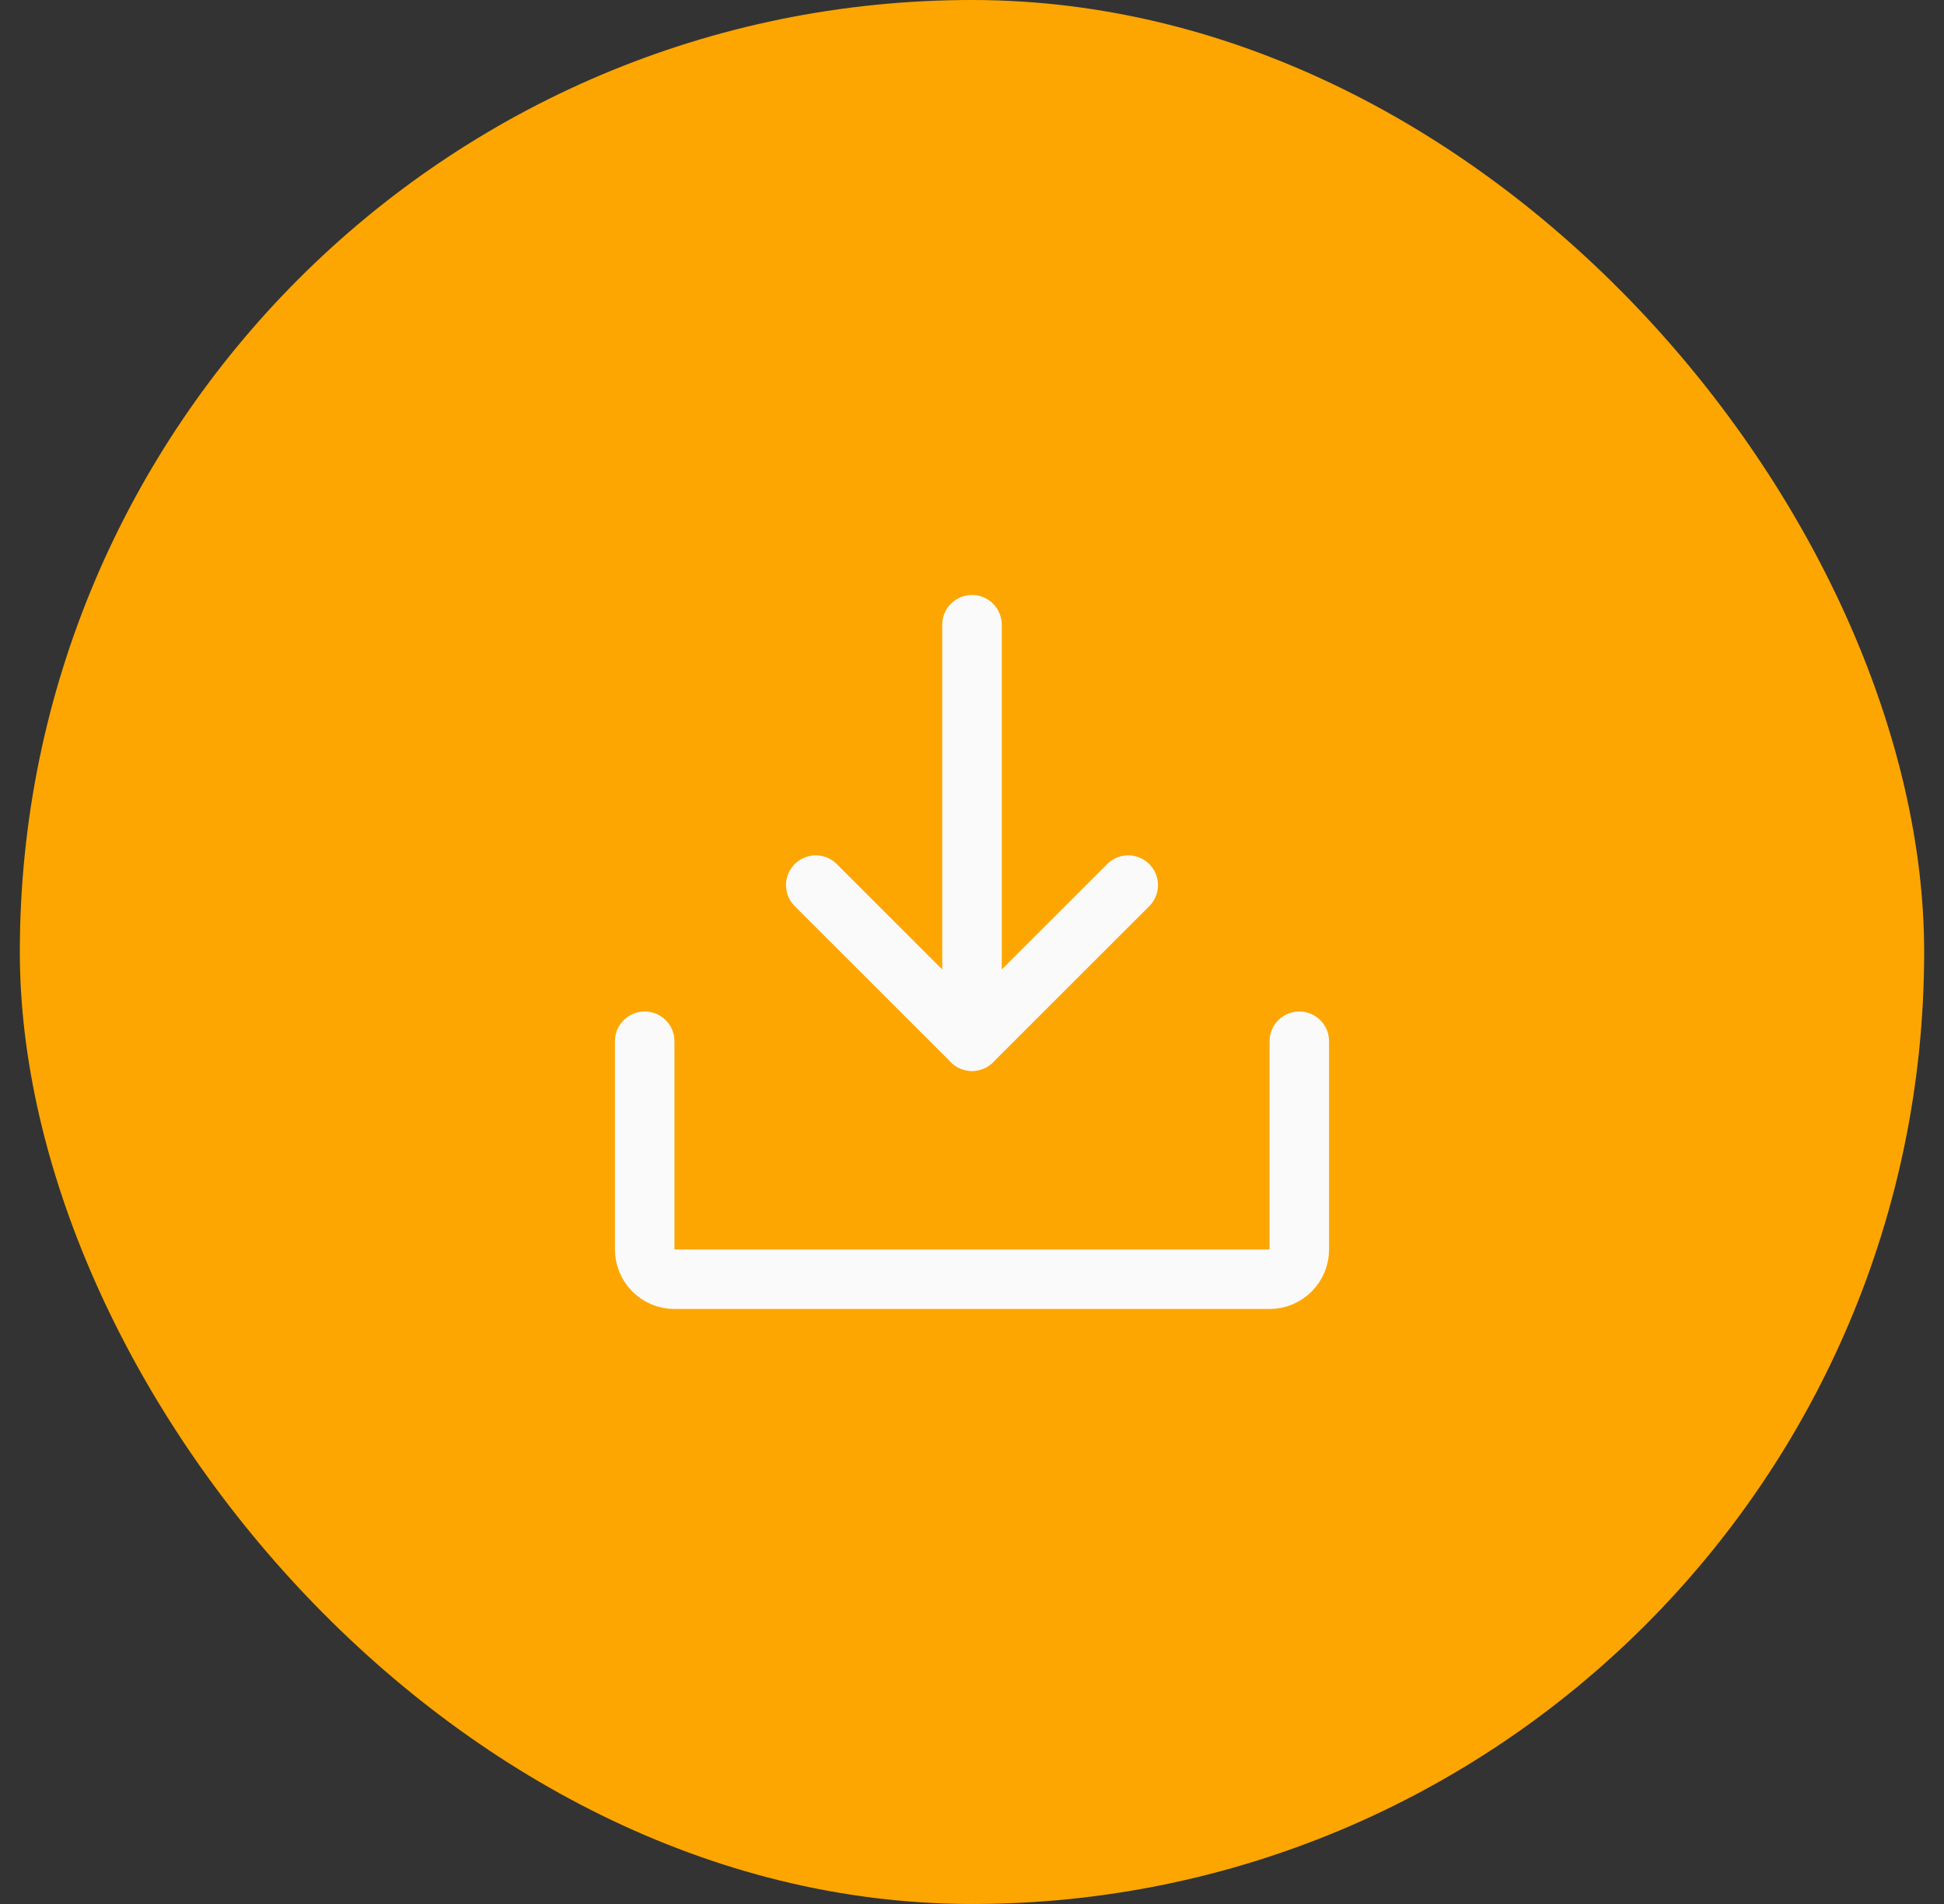 <svg width="49" height="48" viewBox="0 0 49 48" fill="none" xmlns="http://www.w3.org/2000/svg">
<rect x="0" y="0" width="49" height="48" fill="#333333" stroke="none"/>
<rect x="0.5" width="48" height="48" rx="24" fill="#FDA601"/>
<path d="M20.562 22.314L24.5 26.25L28.438 22.314" stroke="#FAFAFA" stroke-width="1.5" stroke-linecap="round" stroke-linejoin="round"/>
<path d="M24.5 15.75V26.247" stroke="#FAFAFA" stroke-width="1.5" stroke-linecap="round" stroke-linejoin="round"/>
<path d="M32.75 26.25V31.5C32.75 31.699 32.671 31.89 32.53 32.03C32.39 32.171 32.199 32.25 32 32.25H17C16.801 32.25 16.61 32.171 16.47 32.03C16.329 31.89 16.25 31.699 16.25 31.5V26.25" stroke="#FAFAFA" stroke-width="1.5" stroke-linecap="round" stroke-linejoin="round"/>
</svg>
